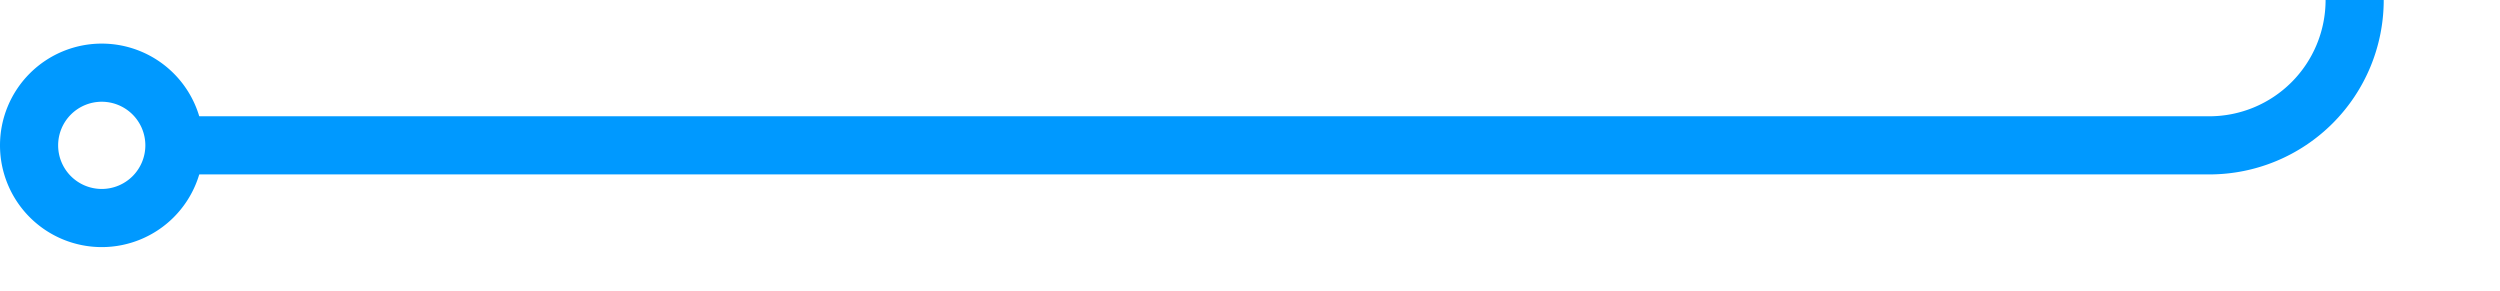 ﻿<?xml version="1.0" encoding="utf-8"?>
<svg version="1.1" xmlns:xlink="http://www.w3.org/1999/xlink" width="86px" height="10px" preserveAspectRatio="xMinYMid meet" viewBox="2879 1577  86 8" xmlns="http://www.w3.org/2000/svg">
  <path d="M 2885 1581  L 2955 1581  A 5 5 0 0 0 2960 1576 L 2960 1213  A 5 5 0 0 1 2965 1208 L 3042 1208  " stroke-width="2" stroke="#0099ff" fill="none" />
  <path d="M 2882.5 1577.5  A 3.5 3.5 0 0 0 2879 1581 A 3.5 3.5 0 0 0 2882.5 1584.5 A 3.5 3.5 0 0 0 2886 1581 A 3.5 3.5 0 0 0 2882.5 1577.5 Z M 2882.5 1579.5  A 1.5 1.5 0 0 1 2884 1581 A 1.5 1.5 0 0 1 2882.5 1582.5 A 1.5 1.5 0 0 1 2881 1581 A 1.5 1.5 0 0 1 2882.5 1579.5 Z M 3034.6 1216  L 3044 1208  L 3034.6 1200  L 3038.2 1208  L 3034.6 1216  Z " fill-rule="nonzero" fill="#0099ff" stroke="none" />
</svg>